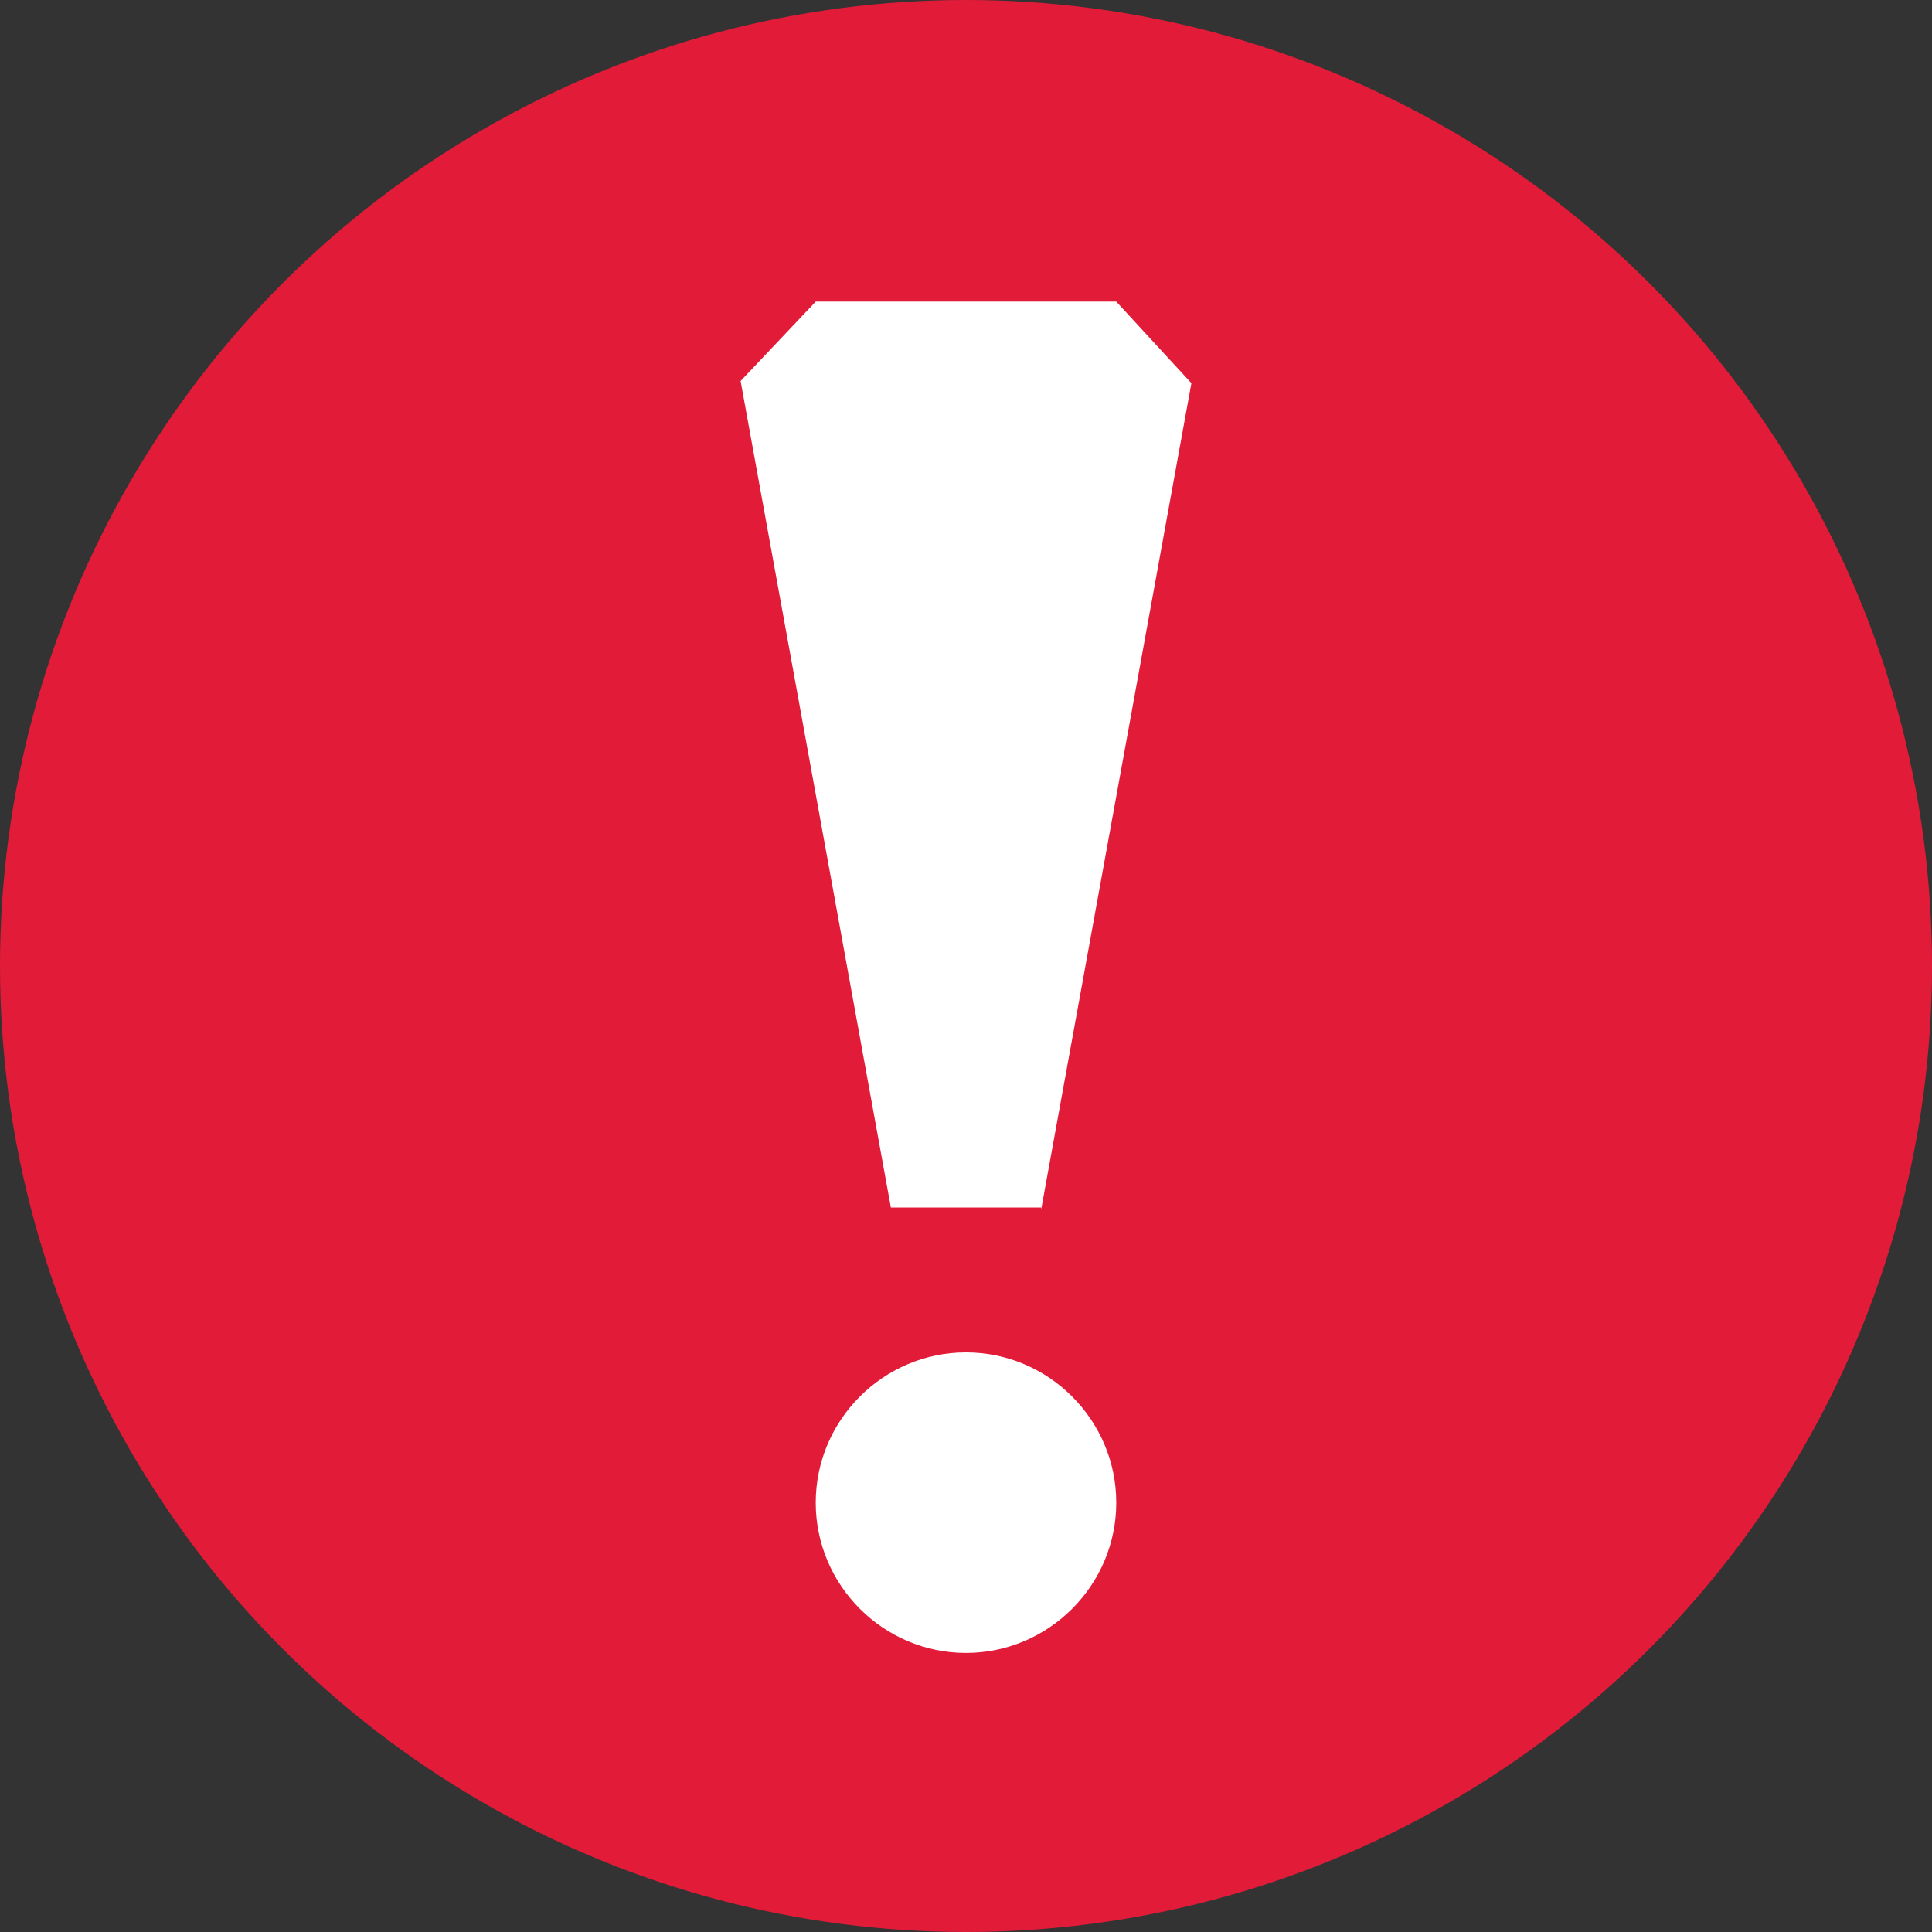 <svg xmlns="http://www.w3.org/2000/svg" width="18" height="18"><rect width="100%" height="100%" fill="#333333" stroke="none"/><circle fill="#e21B39" cx="9" cy="9" r="9"/><path fill="#fff" d="M9.7 11.25h-1.4l-1.4-7.7.7-.74h2.8l.7.76-1.4 7.7zm-.7 4.15c-.77 0-1.4-.63-1.4-1.4 0-.77.63-1.4 1.4-1.4.77 0 1.4.63 1.4 1.4 0 .77-.63 1.4-1.4 1.4z"/></svg>